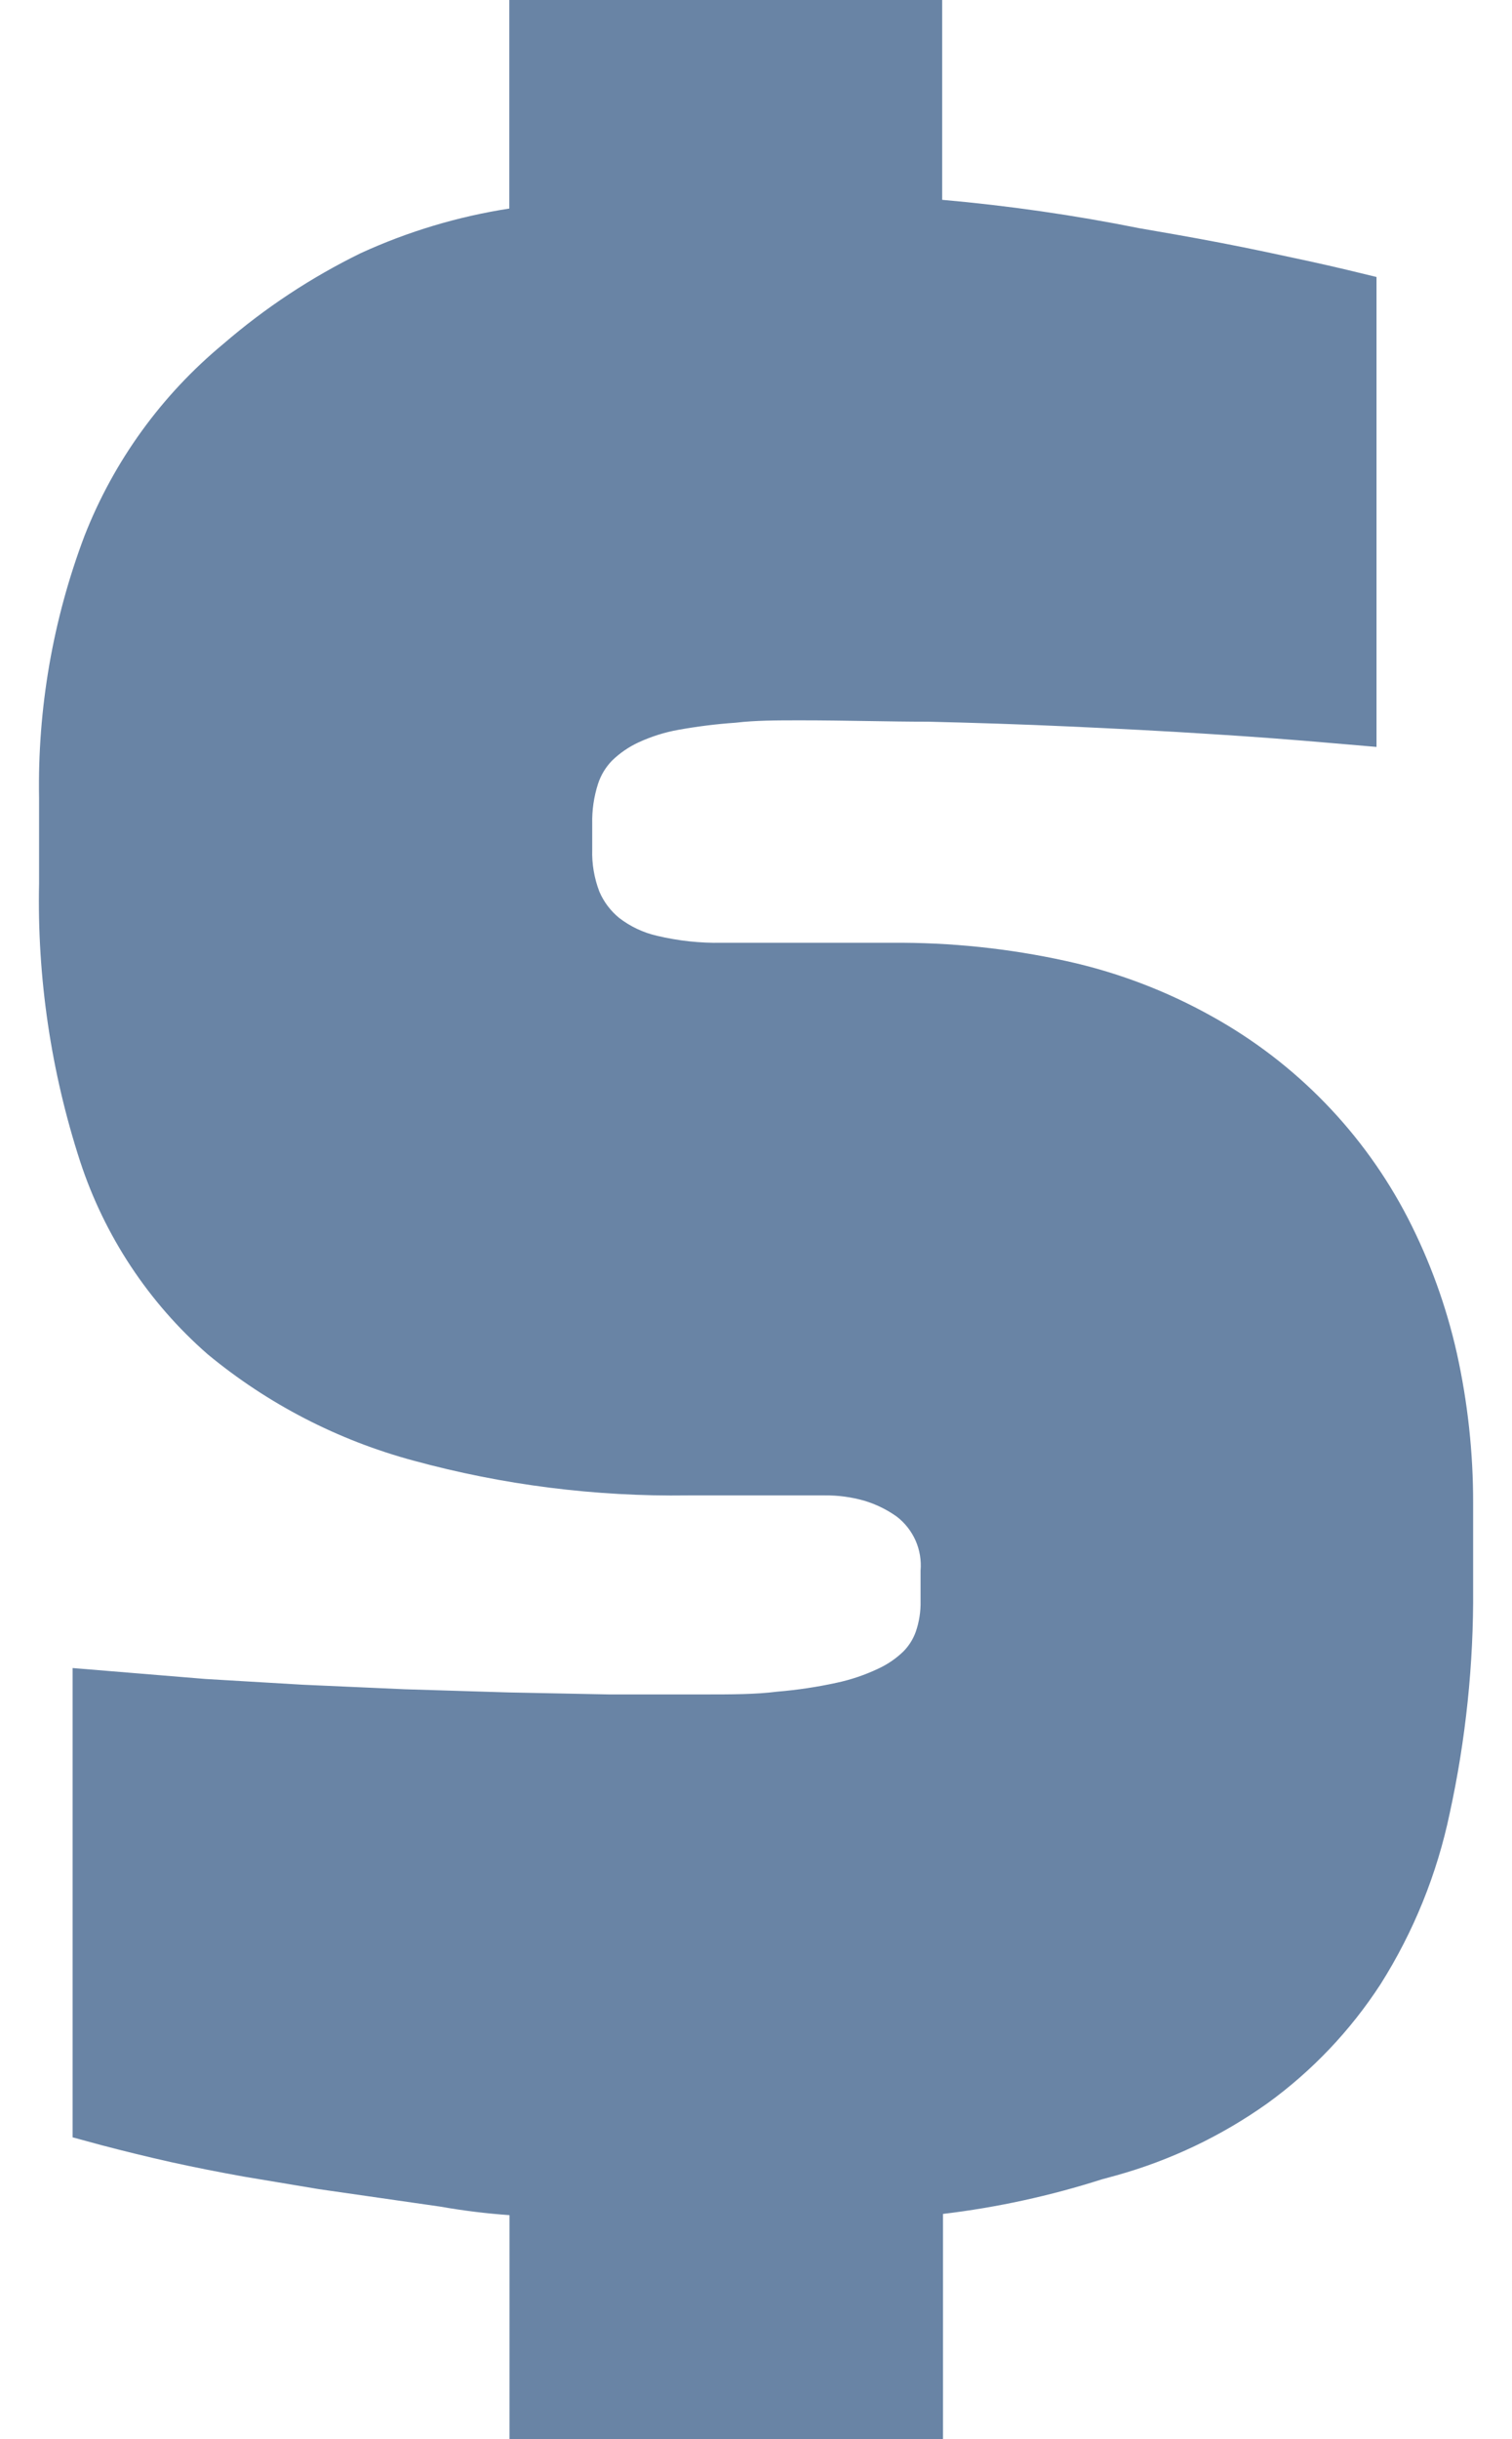 <svg width="31" height="50" viewBox="0 0 31 50" fill="none" xmlns="http://www.w3.org/2000/svg">
<path d="M10.446 45.408C9.97 45.375 9.496 45.316 9.026 45.233L6.537 44.875L4.999 44.618C4.503 44.529 4.003 44.431 3.51 44.322C3.018 44.212 2.506 44.086 2.074 43.972L1.489 43.813V34.193L4.21 34.417L6.207 34.535L8.302 34.628L10.425 34.693L12.488 34.734H14.408C14.989 34.734 15.498 34.734 15.937 34.677C16.348 34.643 16.755 34.582 17.157 34.494C17.451 34.431 17.736 34.334 18.008 34.205C18.197 34.118 18.37 33.999 18.52 33.855C18.634 33.74 18.722 33.601 18.776 33.449C18.846 33.246 18.879 33.032 18.874 32.818V32.196C18.892 31.985 18.857 31.773 18.772 31.58C18.686 31.387 18.554 31.218 18.386 31.089C18.184 30.945 17.96 30.835 17.723 30.764C17.458 30.688 17.184 30.651 16.909 30.654H14.103C12.205 30.681 10.312 30.442 8.481 29.942C6.934 29.526 5.494 28.783 4.259 27.762C3.047 26.703 2.144 25.337 1.643 23.808C1.045 21.968 0.76 20.04 0.801 18.105V16.36C0.768 14.525 1.084 12.7 1.733 10.983C2.333 9.451 3.313 8.098 4.58 7.049C5.435 6.311 6.381 5.686 7.395 5.19C8.363 4.746 9.389 4.438 10.442 4.275V0H19.317V4.096C20.673 4.216 22.022 4.41 23.357 4.678L24.105 4.808C24.727 4.918 25.346 5.036 25.96 5.166C26.574 5.296 27.091 5.406 27.619 5.532L28.222 5.678V15.311L27.367 15.238C26.521 15.164 25.663 15.099 24.801 15.046C23.861 14.985 22.901 14.937 21.921 14.892C20.94 14.847 19.927 14.815 19.037 14.794C18.223 14.794 17.34 14.766 16.417 14.766C15.933 14.766 15.486 14.766 15.079 14.815C14.686 14.842 14.295 14.891 13.907 14.961C13.626 15.011 13.353 15.098 13.094 15.217C12.892 15.31 12.708 15.437 12.549 15.591C12.417 15.727 12.318 15.891 12.26 16.071C12.176 16.334 12.136 16.609 12.142 16.885V17.414C12.133 17.708 12.183 18.001 12.288 18.276C12.378 18.487 12.518 18.672 12.695 18.817C12.925 18.994 13.19 19.119 13.472 19.183C13.905 19.286 14.349 19.334 14.794 19.326H18.292C19.492 19.317 20.688 19.442 21.86 19.7C22.907 19.929 23.914 20.312 24.849 20.835C26.568 21.788 27.967 23.229 28.868 24.976C29.317 25.85 29.653 26.778 29.869 27.738C30.093 28.748 30.205 29.781 30.203 30.817V32.566C30.214 34.114 30.053 35.658 29.723 37.17C29.463 38.415 28.982 39.603 28.303 40.677C27.686 41.626 26.901 42.453 25.984 43.117C25.044 43.785 23.995 44.285 22.885 44.594L22.588 44.675C21.528 45.014 20.438 45.251 19.334 45.383V50H10.446V45.408Z" fill="#6984A5"/>
</svg>

